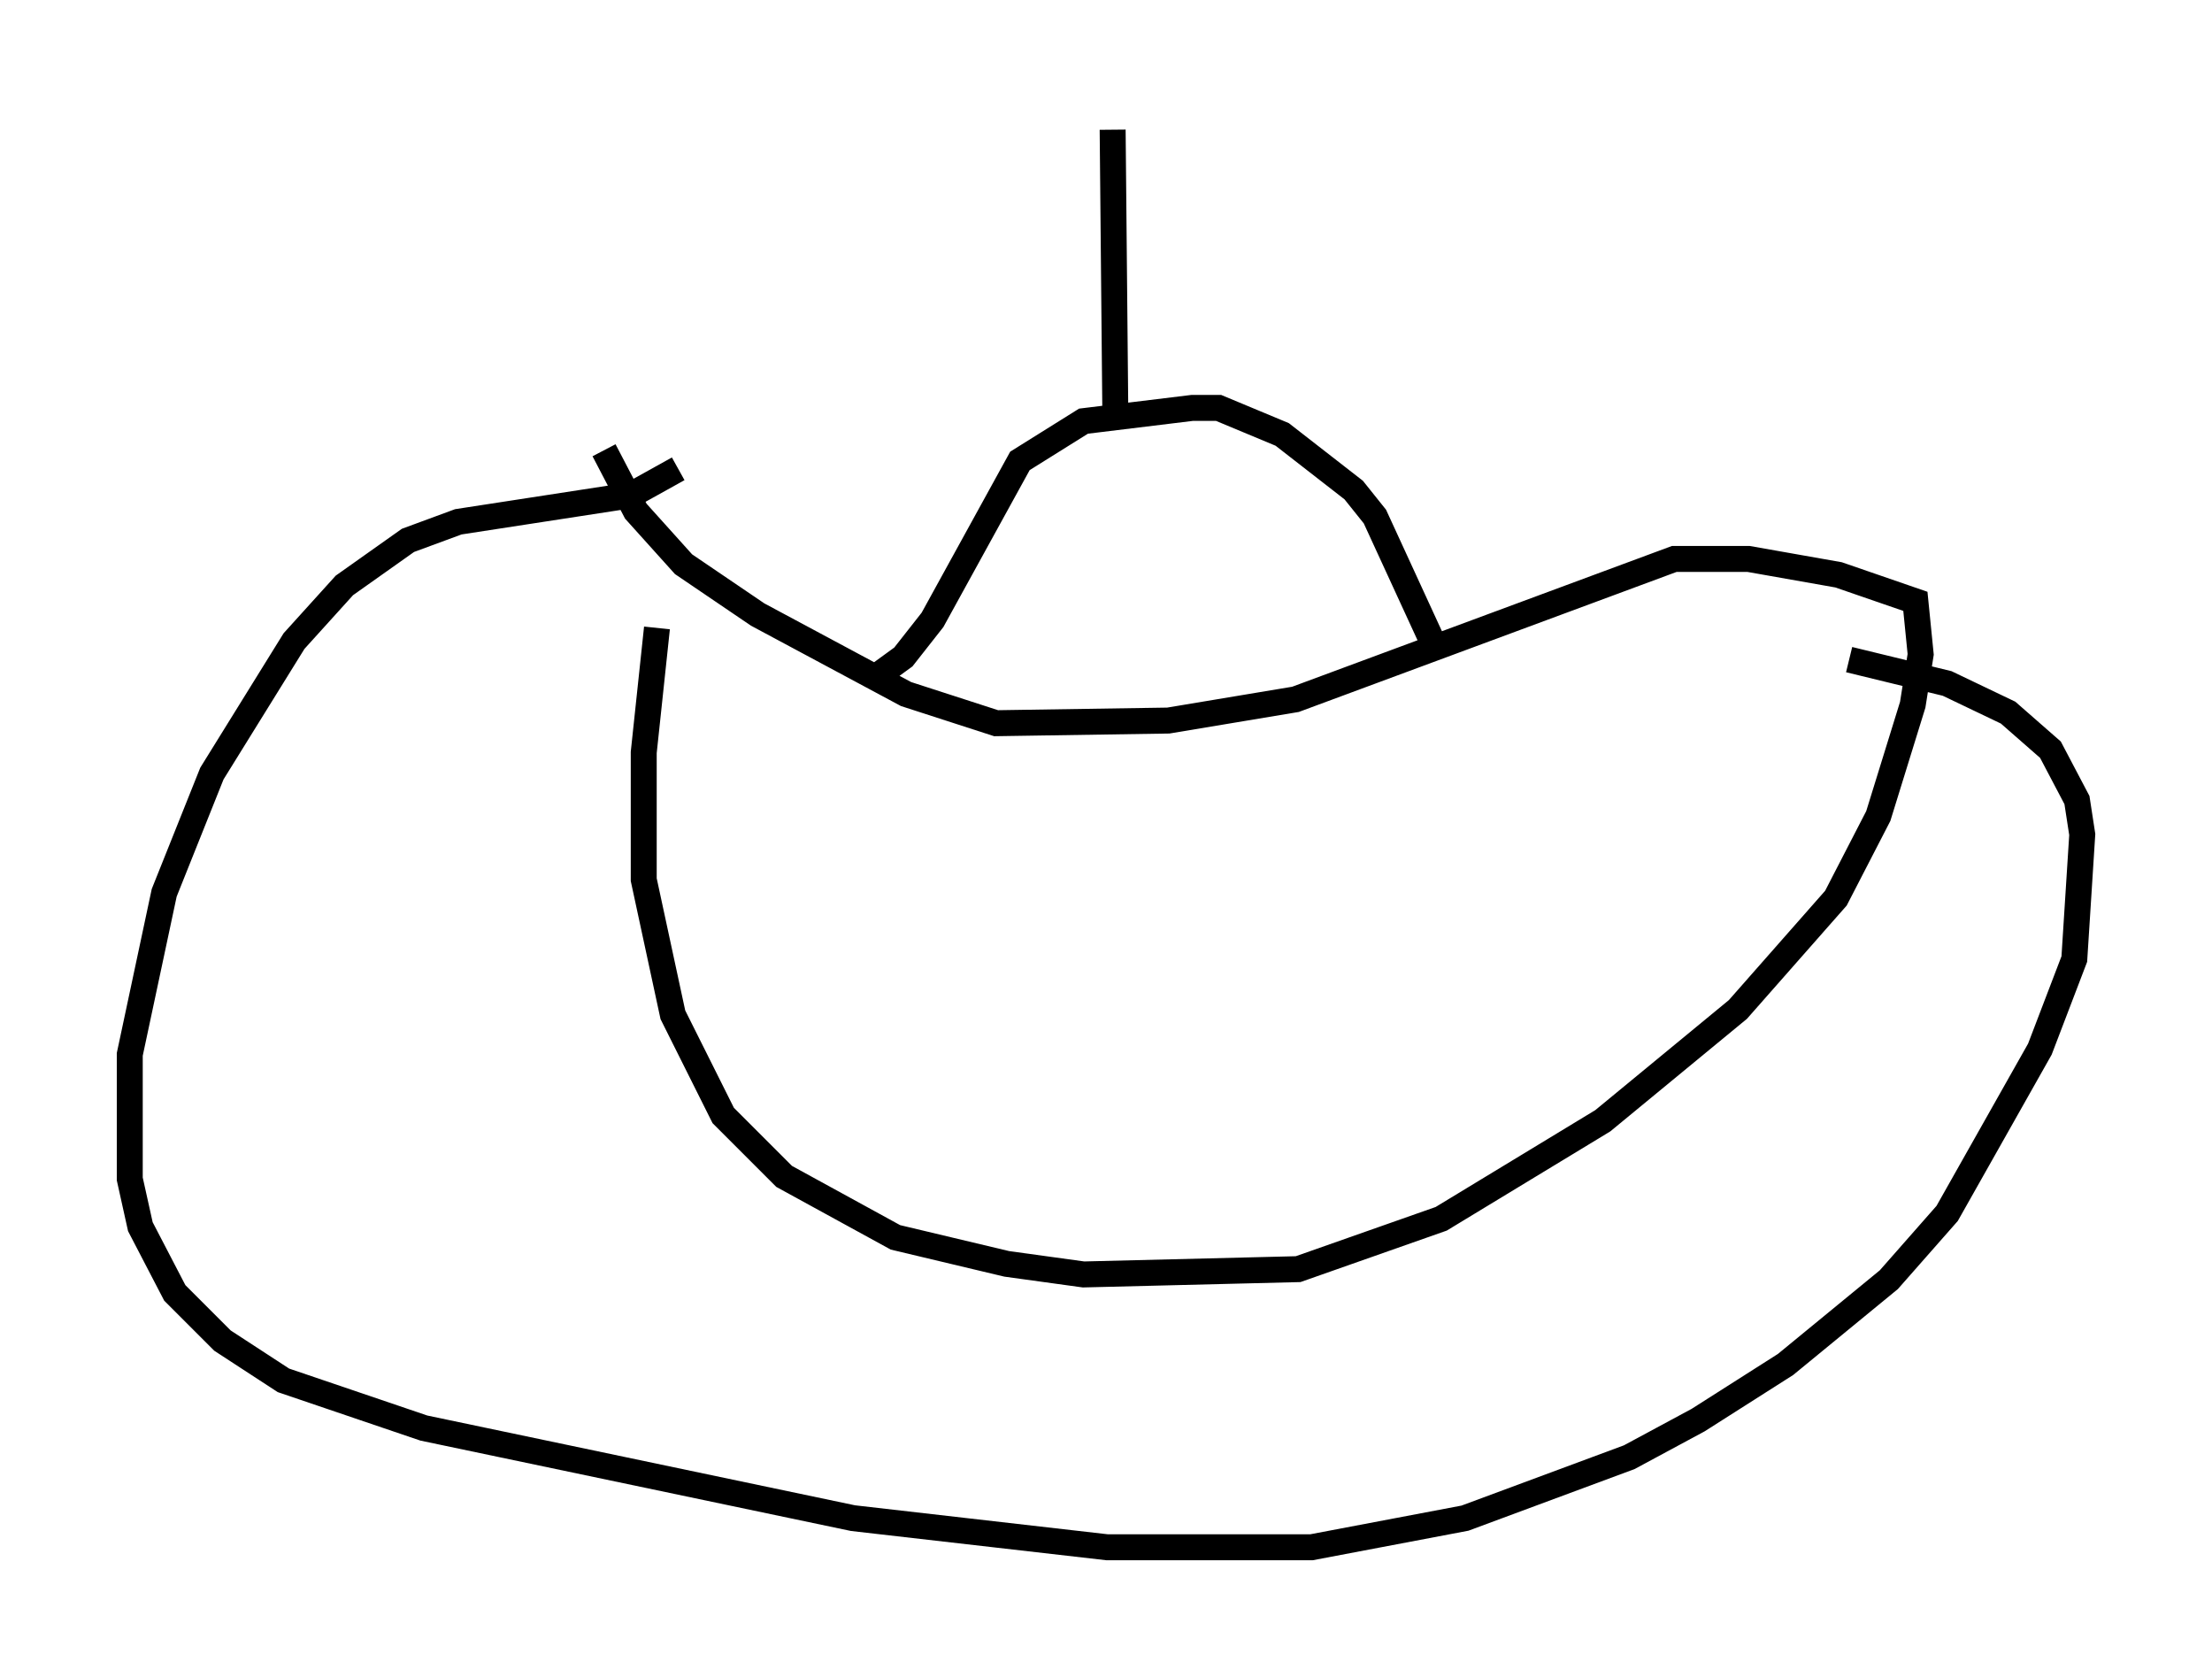 <?xml version="1.0" encoding="utf-8" ?>
<svg baseProfile="full" height="64.615" version="1.1" width="85.236" xmlns="http://www.w3.org/2000/svg" xmlns:ev="http://www.w3.org/2001/xml-events" xmlns:xlink="http://www.w3.org/1999/xlink"><defs /><rect fill="white" height="64.615" width="85.236" x="0" y="0" /><path d="M26.948, 18.067 m-1.633, 6.125 l-0.51, 4.798 0.0, 4.9 l1.123, 5.206 1.94, 3.879 l2.348, 2.348 4.288, 2.348 l4.288, 1.021 2.96, 0.408 l8.269, -0.204 5.513, -1.94 l6.227, -3.777 5.206, -4.288 l3.777, -4.288 1.633, -3.165 l1.327, -4.288 0.306, -1.94 l-0.204, -2.042 -2.96, -1.021 l-3.471, -0.613 -2.858, 0.0 l-14.598, 5.41 -4.9, 0.817 l-6.635, 0.102 -3.471, -1.123 l-5.717, -3.063 -2.858, -1.94 l-1.838, -2.042 -1.225, -2.348 m2.858, 0.715 l-1.838, 1.021 -6.635, 1.021 l-1.94, 0.715 -2.45, 1.735 l-1.94, 2.144 -3.165, 5.104 l-1.838, 4.594 -1.327, 6.227 l0.0, 4.798 0.408, 1.838 l1.327, 2.552 1.838, 1.838 l2.348, 1.531 5.41, 1.838 l16.538, 3.471 9.8, 1.123 l7.861, 0.0 5.921, -1.123 l6.329, -2.348 2.654, -1.429 l3.369, -2.144 3.981, -3.267 l2.246, -2.552 3.573, -6.329 l1.327, -3.471 0.306, -4.798 l-0.204, -1.327 -1.021, -1.94 l-1.633, -1.429 -2.348, -1.123 l-3.777, -0.919 m-37.567, 0.715 l1.123, -0.817 1.123, -1.429 l3.369, -6.125 2.45, -1.531 l4.185, -0.51 1.021, 0.0 l2.45, 1.021 2.756, 2.144 l0.817, 1.021 2.348, 5.104 m-12.352, -9.188 l-0.102, -10.821 " fill="none" stroke="black" stroke-width="1" /></svg>